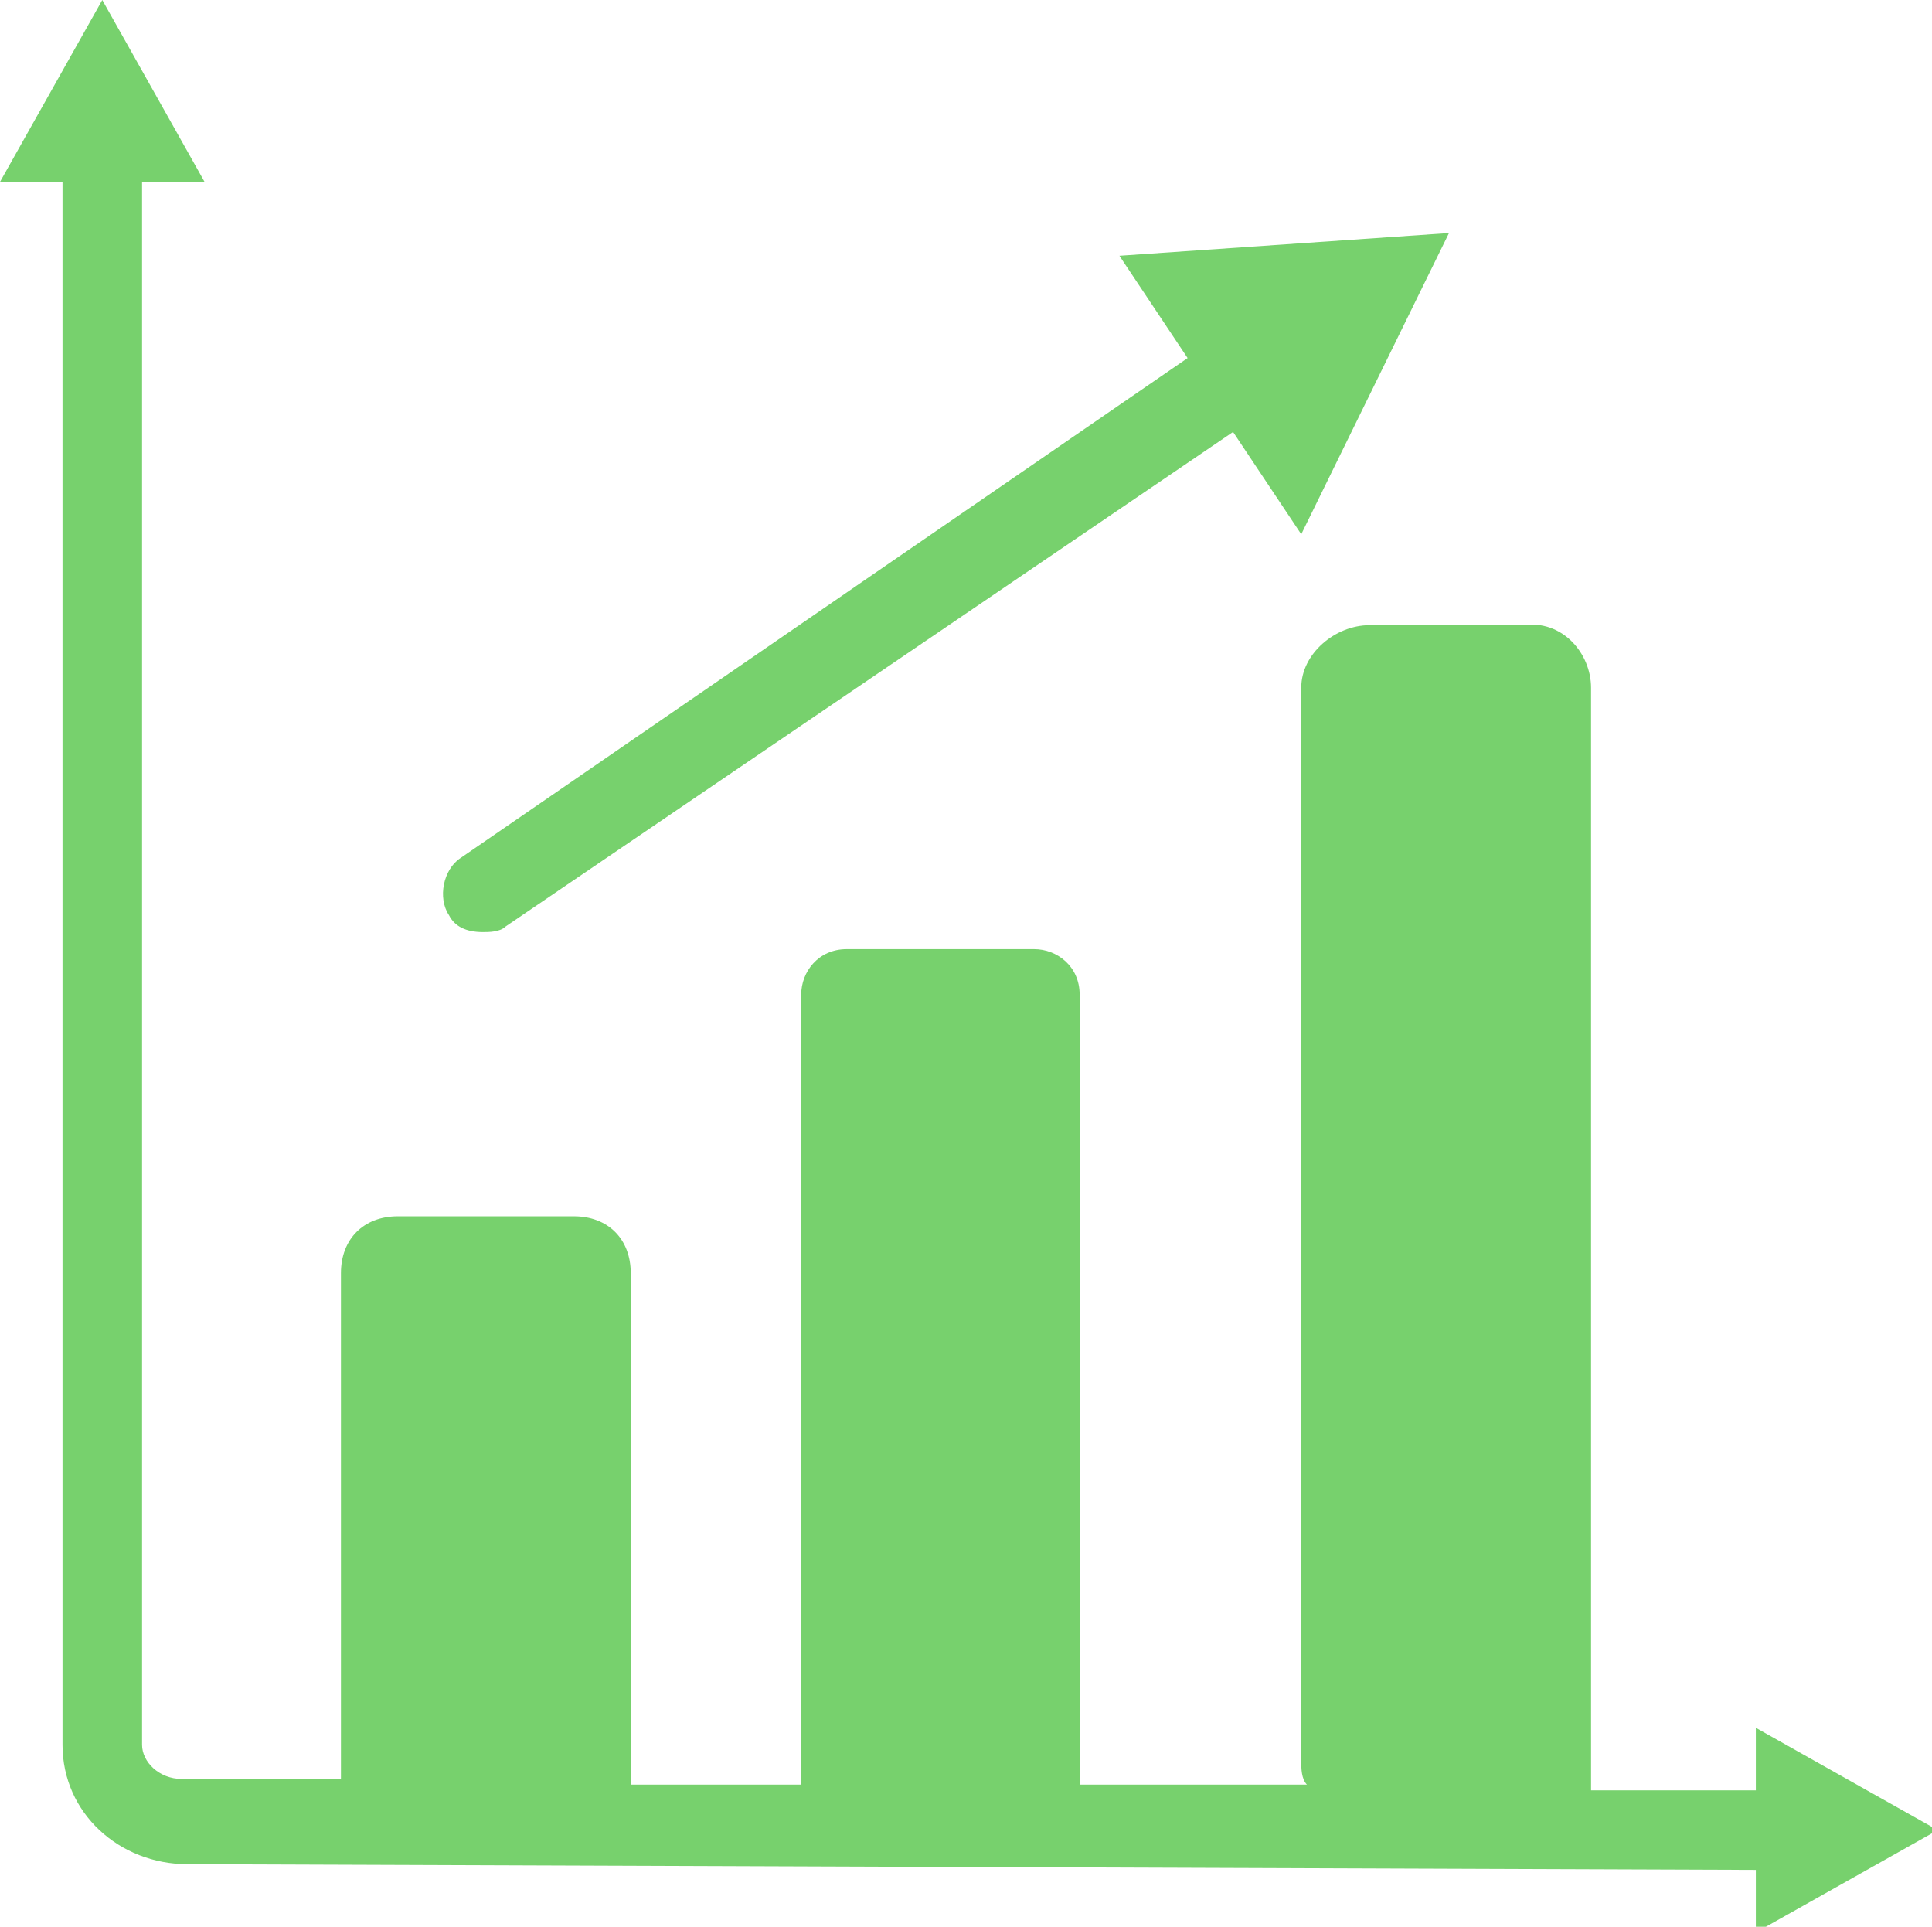 <?xml version="1.0" encoding="utf-8"?>
<!-- Generator: Adobe Illustrator 25.3.1, SVG Export Plug-In . SVG Version: 6.00 Build 0)  -->
<svg version="1.1" id="Layer_1" xmlns="http://www.w3.org/2000/svg" xmlns:xlink="http://www.w3.org/1999/xlink" x="0px" y="0px"
	 viewBox="0 0 34 33.9" style="enable-background:new 0 0 34 33.9;" xml:space="preserve">
<style type="text/css">
	.st0{fill:#77D16D;}
</style>
<g id="Layer_2_1_">
	<g id="Layer_1-2">
		<g id="NewGroupe40">
			<g id="NewGroup0-9">
				<path class="st0" d="M1.1,30.7c0,1.2,1,2.1,2.2,2.1l27.6,0.1v1.1l3.2-1.8l-3.2-1.8v1.1h-2.9C28,31.3,28,31.1,28,31V12.1
					c0-0.6-0.5-1.2-1.2-1.1h-2.7c-0.6,0-1.2,0.5-1.2,1.1V31c0,0.1,0,0.3,0.1,0.4H19c0,0,0,0,0-0.1V17.5c0-0.5-0.4-0.8-0.8-0.8h-3.3
					c-0.5,0-0.8,0.4-0.8,0.8v13.9h-3c0-0.1,0-0.1,0-0.2v-8.8c0-0.6-0.4-1-1-1H7c-0.6,0-1,0.4-1,1v8.7c0,0.1,0,0.1,0,0.2H3.2
					c-0.4,0-0.7-0.3-0.7-0.6V3.2h1.1L1.8,0L0,3.2h1.1V30.7z"/>
				<path class="st0" d="M8.5,16.4c0.1,0,0.3,0,0.4-0.1l12.8-8.7l1.2,1.8l2.6-5.3l-5.8,0.4l1.2,1.8L8.1,15.1c-0.3,0.2-0.4,0.7-0.2,1
					C8,16.3,8.2,16.4,8.5,16.4L8.5,16.4z"/>
			</g>
		</g>
	</g>
</g>
</svg>
